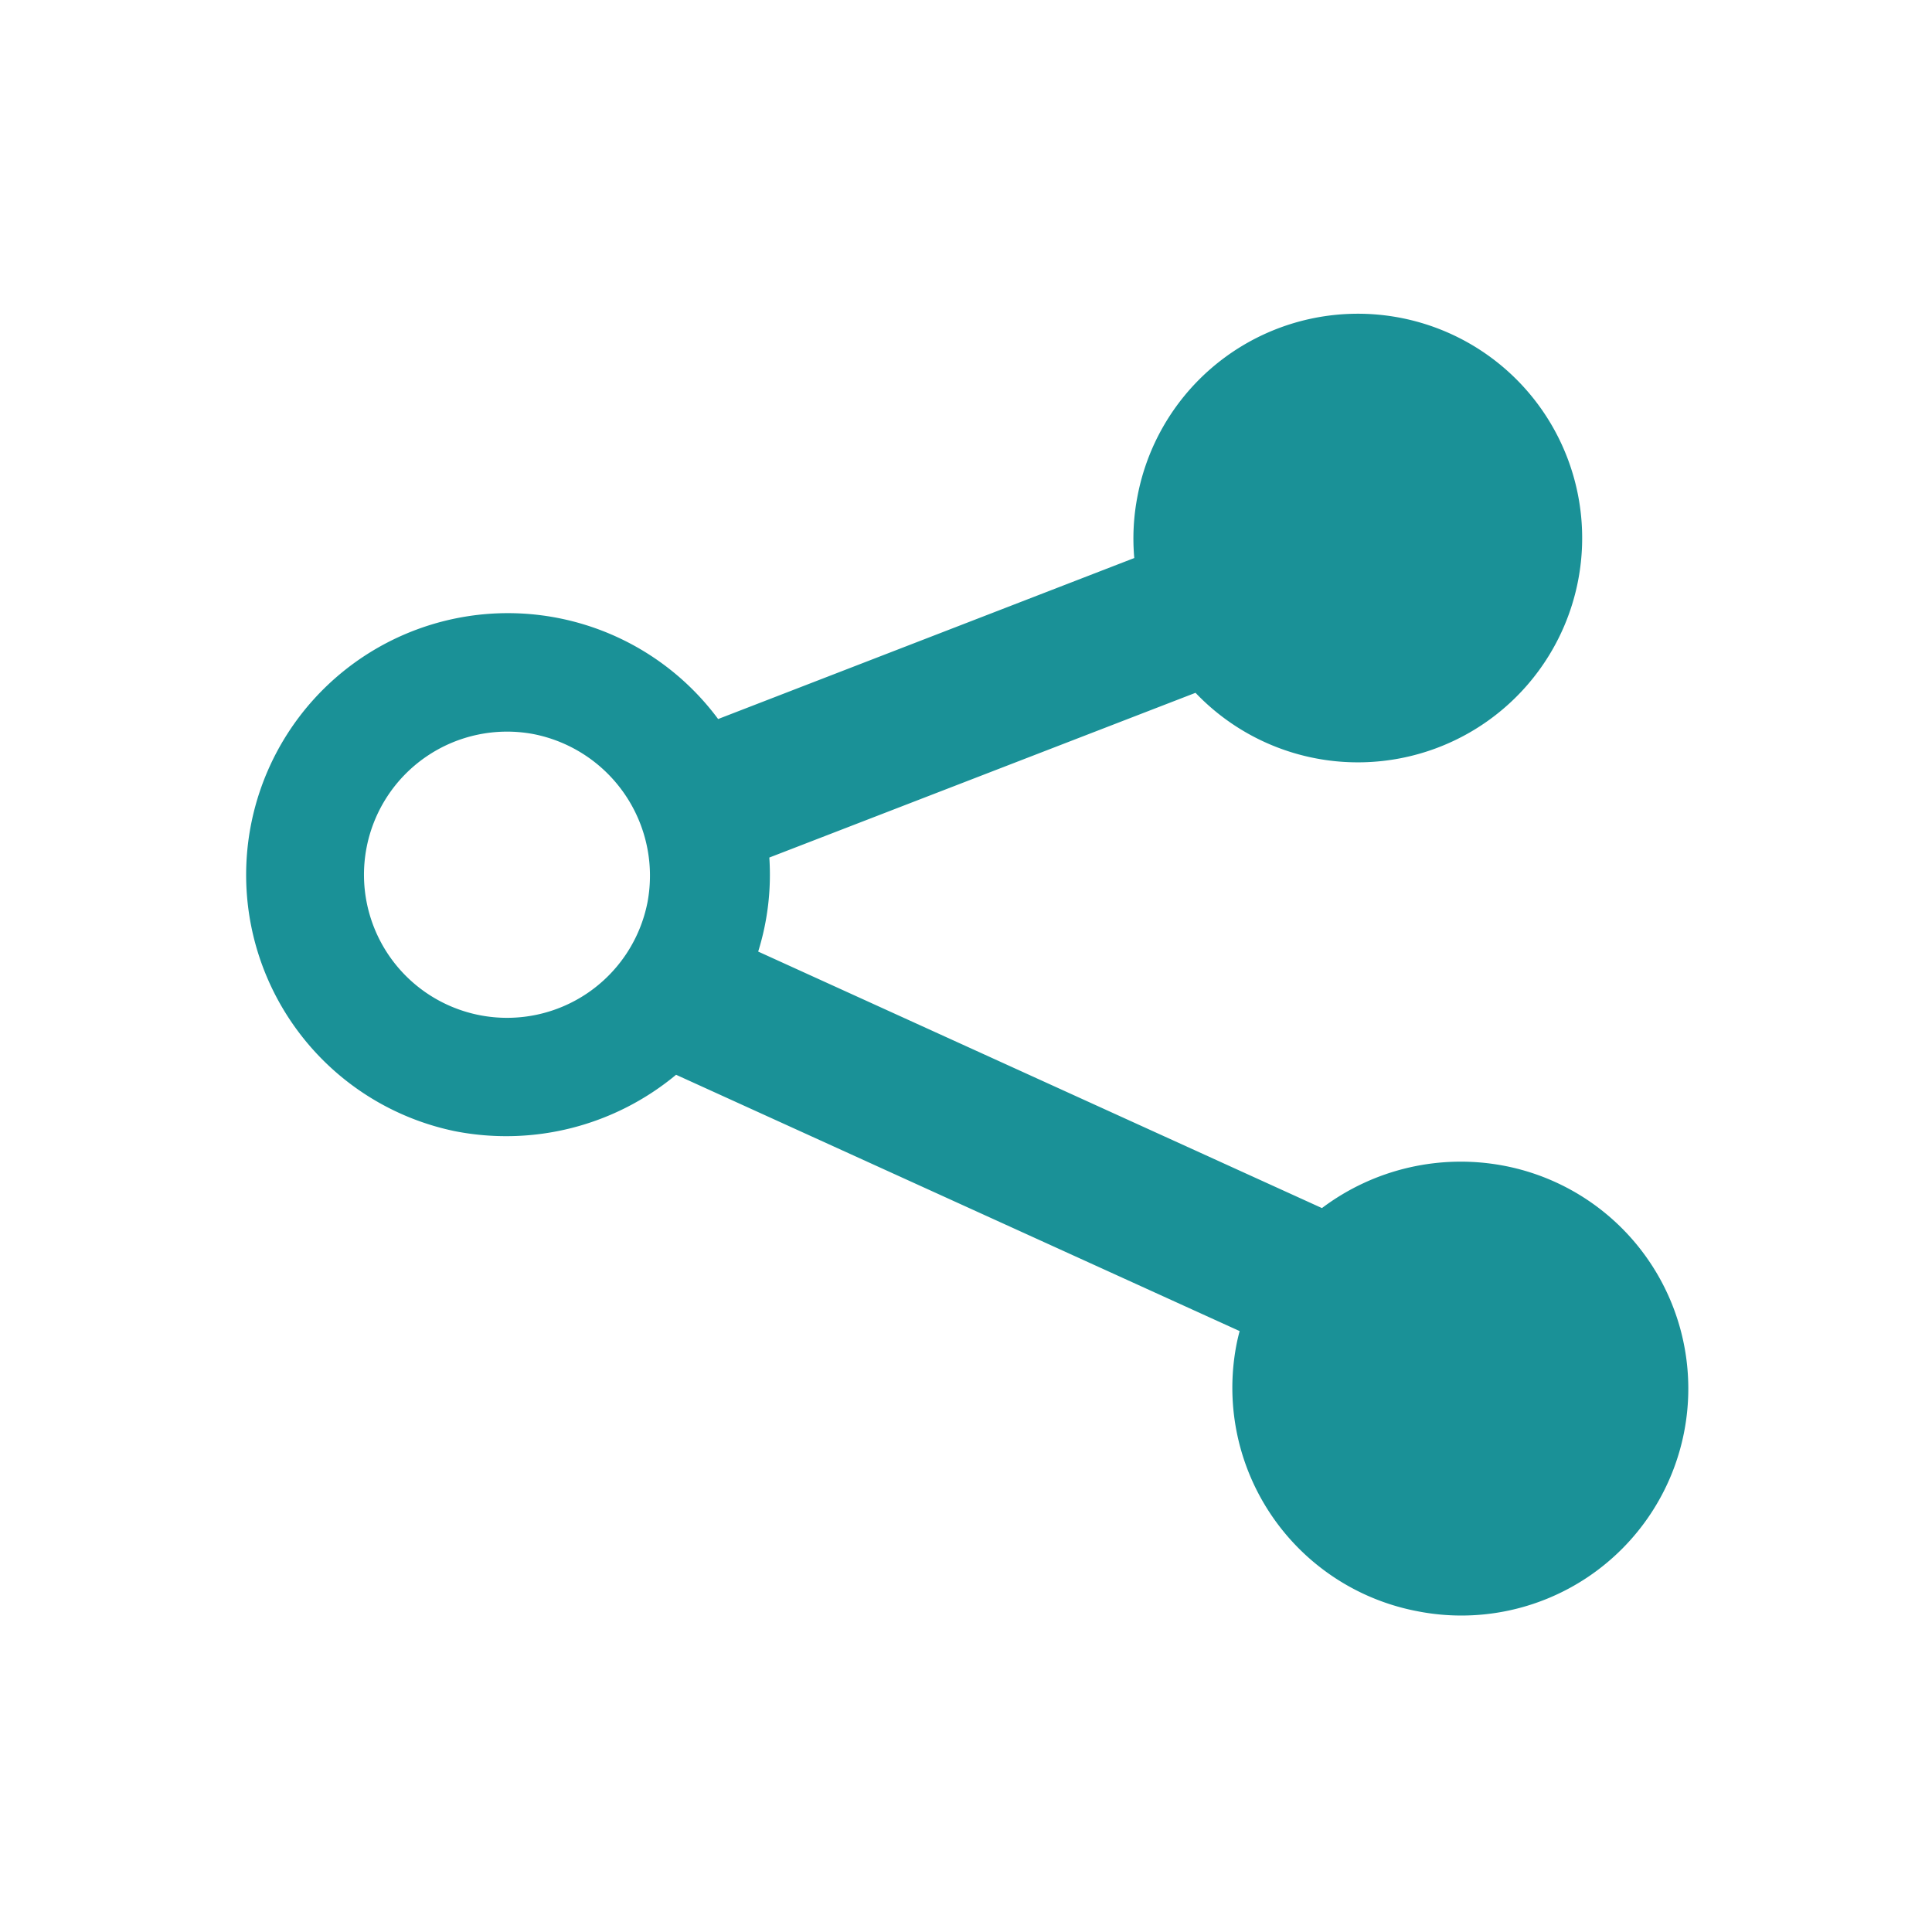 <svg xmlns="http://www.w3.org/2000/svg" width="30" height="30" viewBox="0 0 30 30">
  <defs>
    <style>
      .cls-1 {
        fill: #1a9197;
        fill-rule: evenodd;
      }
    </style>
  </defs>
  <path id="share" class="cls-1" d="M653.343,472.458a3.532,3.532,0,0,1-2.815-4.136c0.014-.073.031-0.144,0.05-0.215l-8.751-3.98a4.127,4.127,0,0,1-3.434.876,4.064,4.064,0,1,1,4.087-6.4l6.462-2.5a3.426,3.426,0,0,1,.051-0.965,3.483,3.483,0,1,1,.9,3.058l-6.618,2.558a4,4,0,0,1-.173,1.46l8.754,3.983a3.583,3.583,0,0,1,2.844-.654A3.523,3.523,0,1,1,653.343,472.458Zm-13.735-13.622a2.222,2.222,0,1,0,1.776,2.609A2.241,2.241,0,0,0,639.608,458.836Z" transform="translate(-631.329 -447.438)"/>
</svg>
